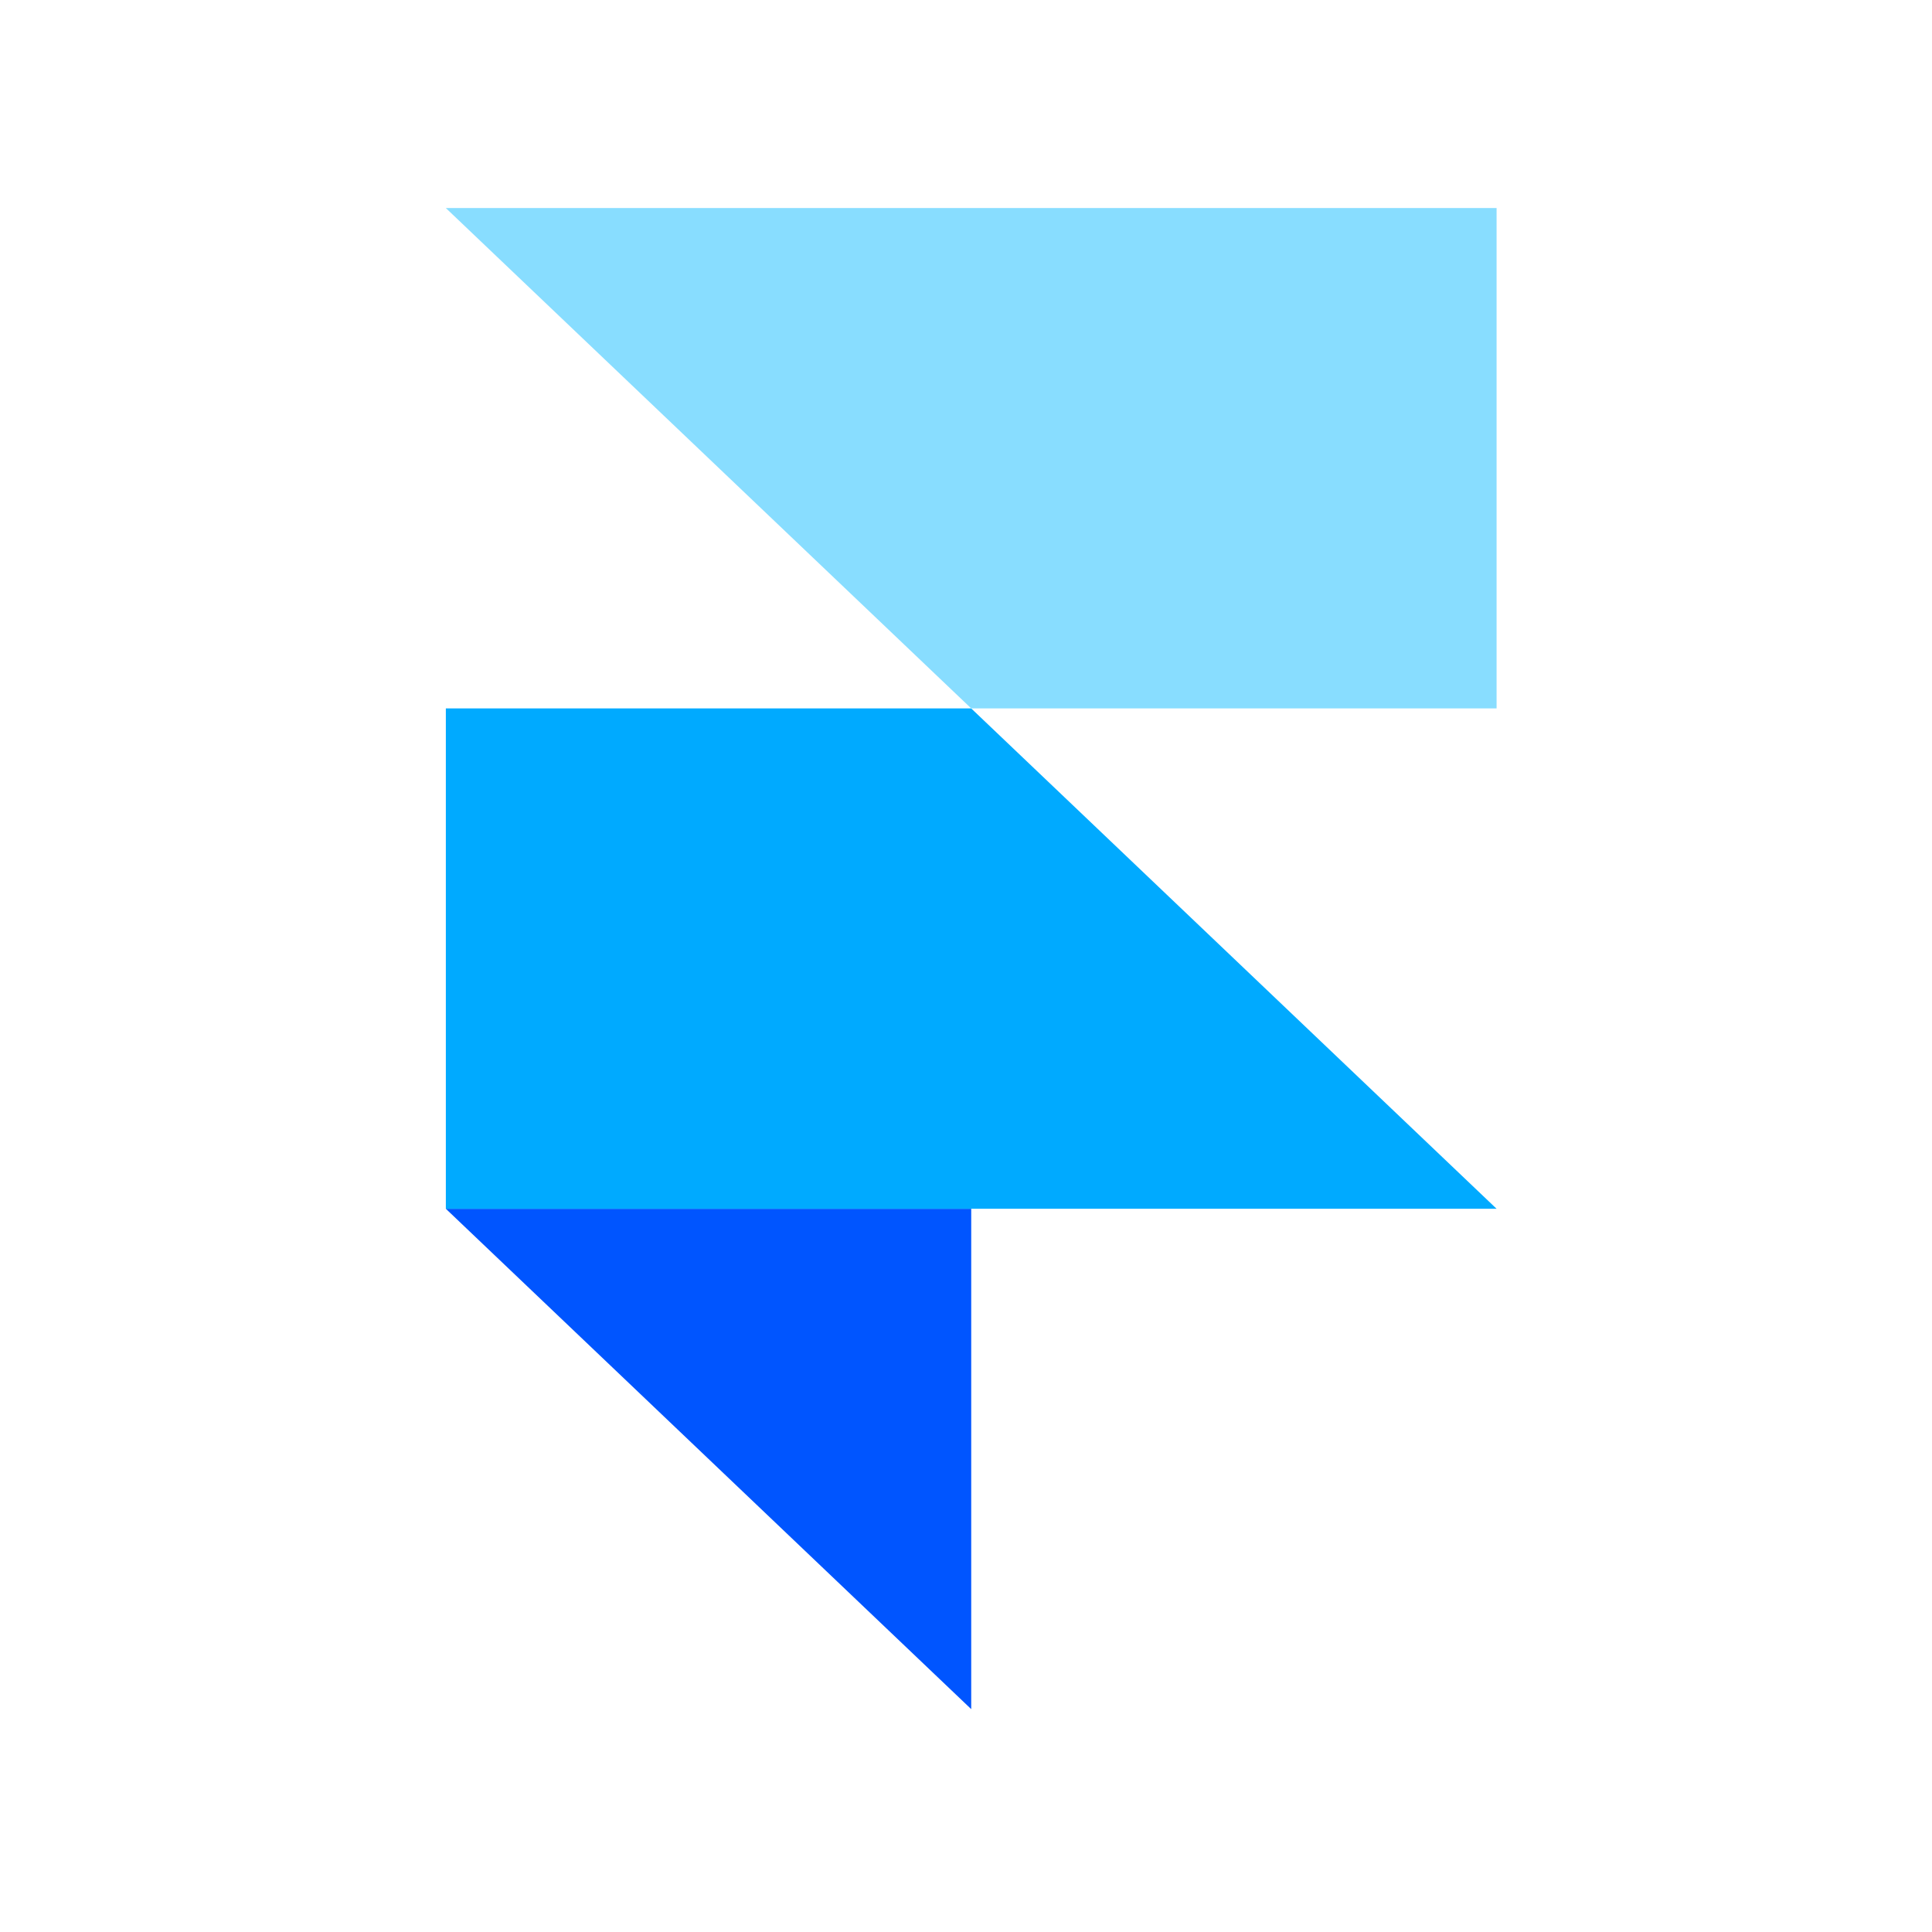 <svg width="130" height="130" viewBox="0 0 130 130" fill="none" xmlns="http://www.w3.org/2000/svg">
<path fill-rule="evenodd" clip-rule="evenodd" d="M30 81.336H65.351V115.004L30 81.336Z" fill="#0055FF"/>
<path d="M65.351 47.668H30V81.336H100.702L65.351 47.668Z" fill="#00AAFF"/>
<path d="M30 14L65.351 47.668H100.702V14H30Z" fill="#88DDFF"/>
</svg>
